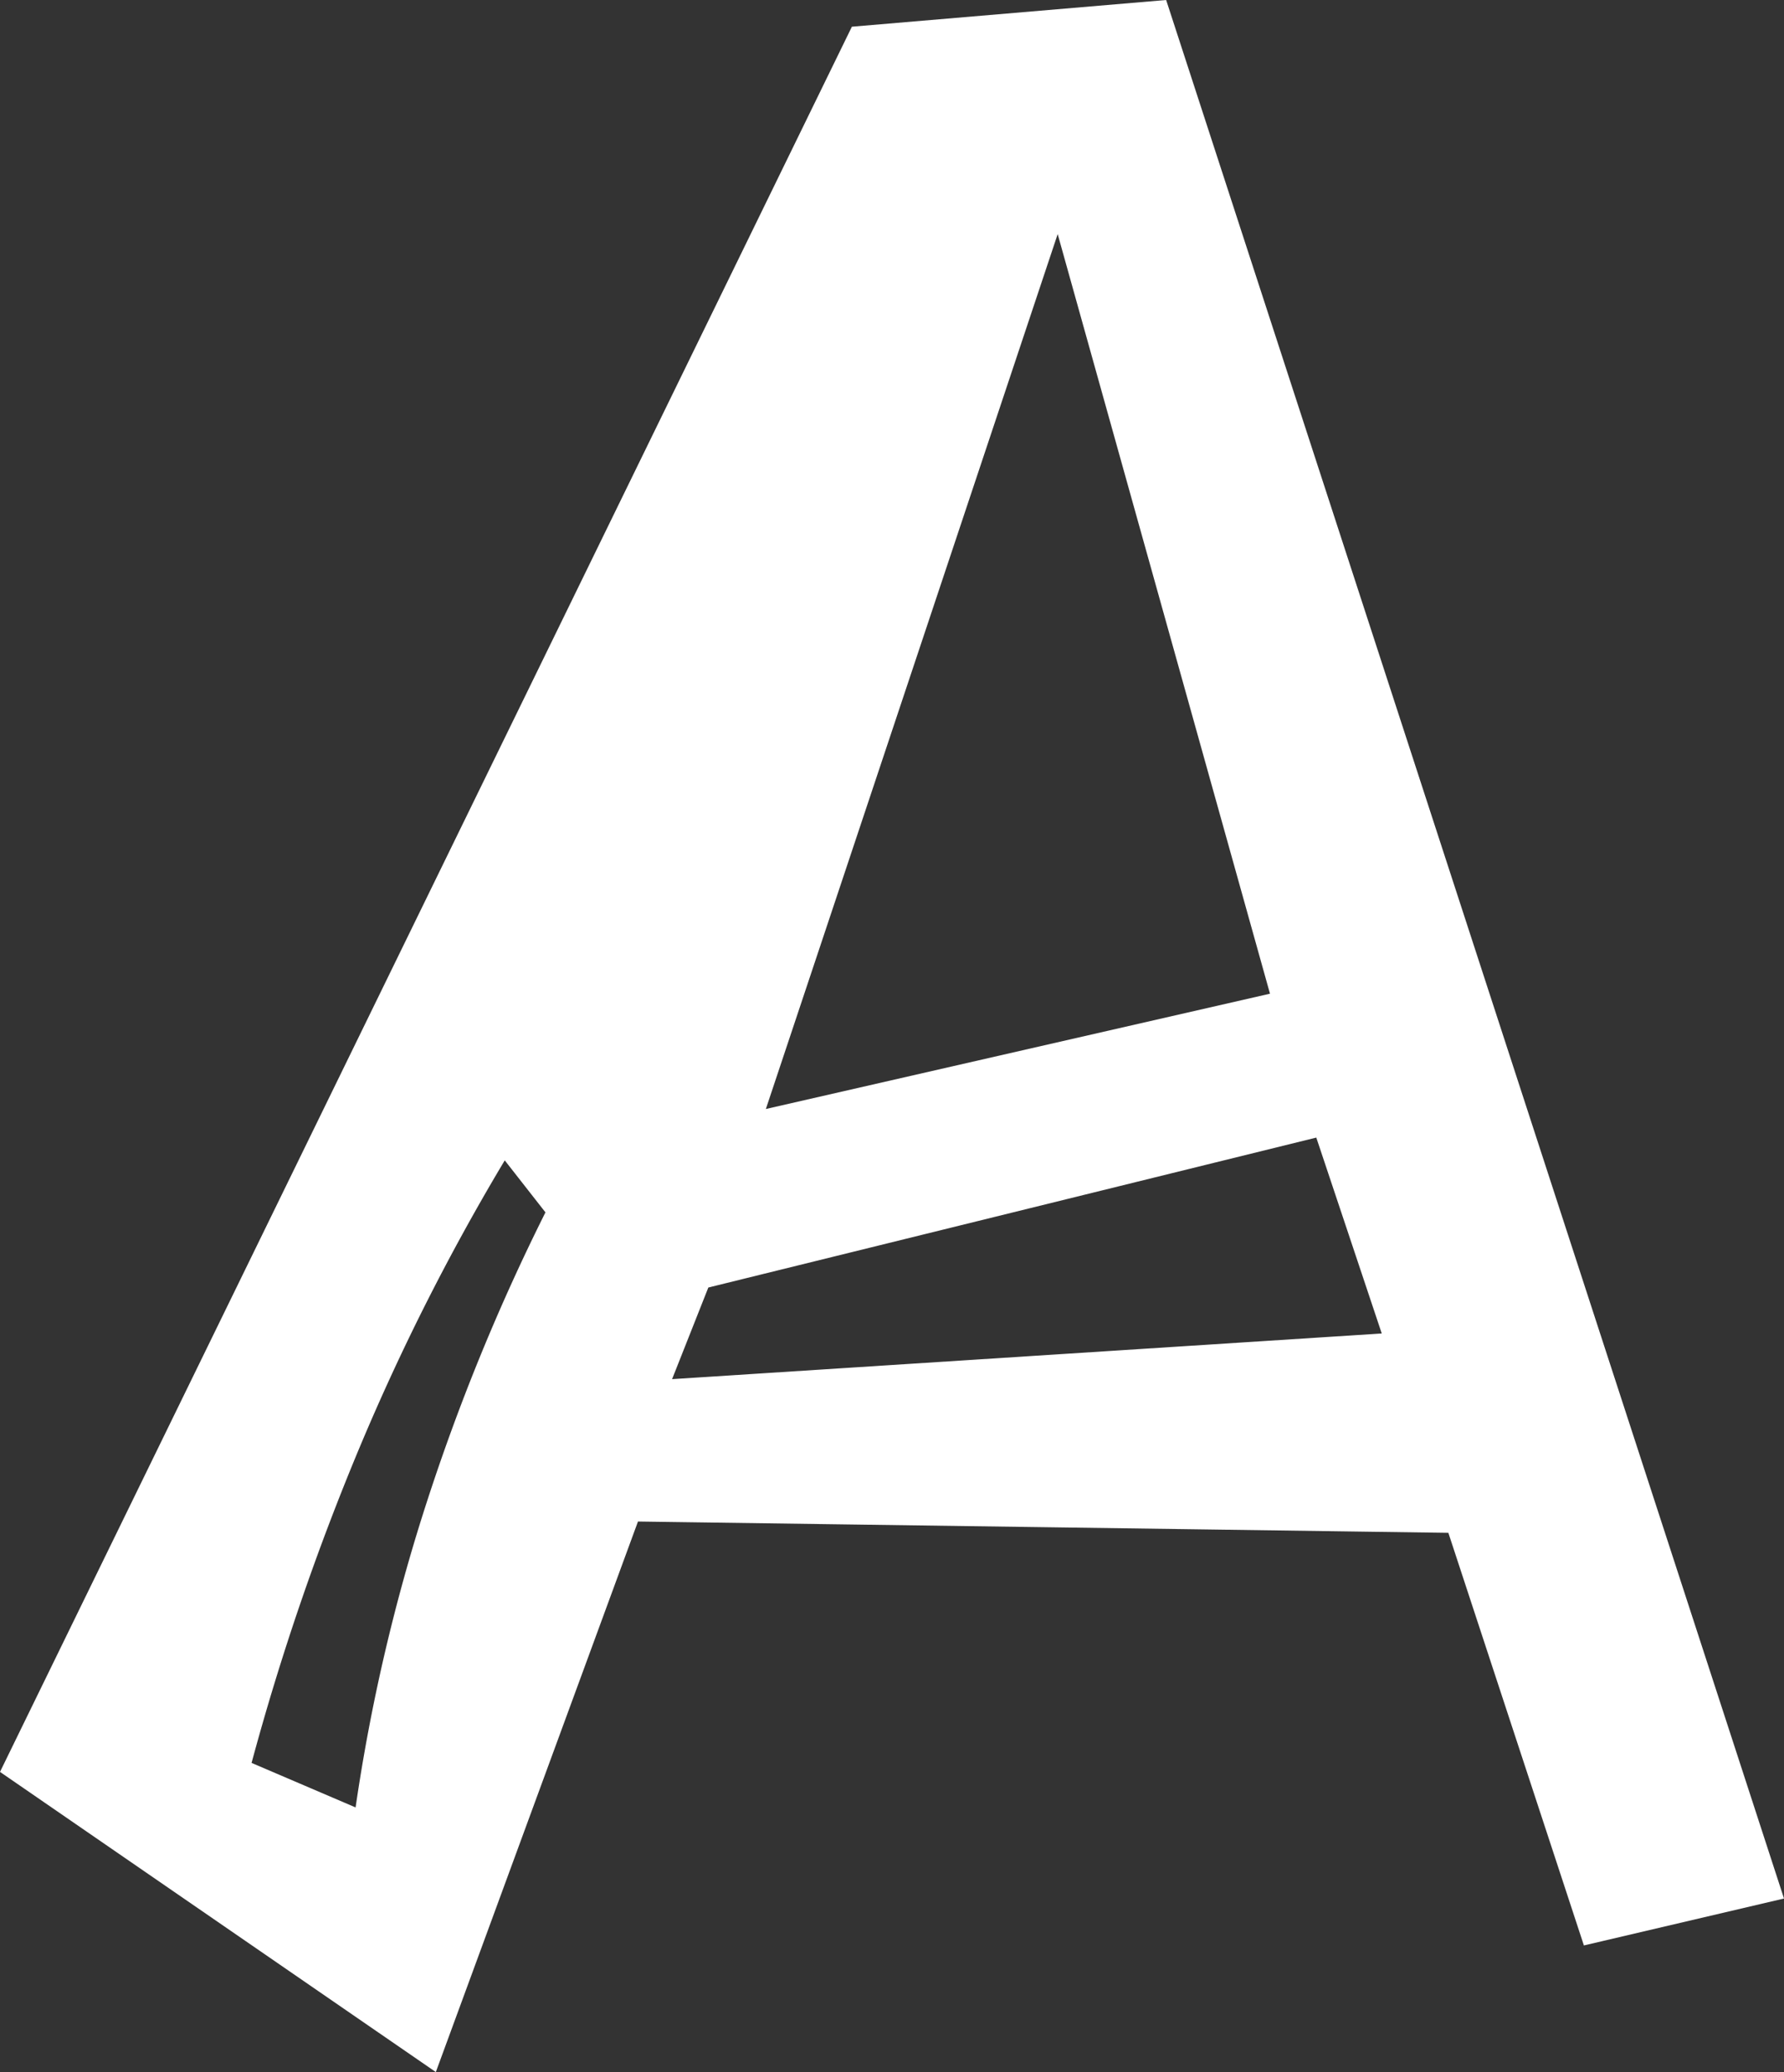 <svg xmlns="http://www.w3.org/2000/svg" width="20.033" height="23.271" viewBox="0 0 20.033 23.271">
  <rect x="0" y="0" width="20.033" height="23.271" fill="#333333" stroke="none"/>
  <path id="A" d="M20.033-.654l-2.247.527L16.264-4.761l-9.1-.127L4.894,1.295,0-2.076l9.566-19.6,3.529-.3ZM14.261-10.816l-2.384-8.531L8.6-9.521ZM15.516-7,14.781-9.2,7.954-7.516,7.547-6.487ZM6.125-8.36l-.457-.584A25.361,25.361,0,0,0,4.043-5.732,28.292,28.292,0,0,0,2.825-2.177l1.168.5a20.865,20.865,0,0,1,.793-3.409A23.379,23.379,0,0,1,6.125-8.36Z" transform="translate(0 21.976)" fill="#fff"/>
</svg>
